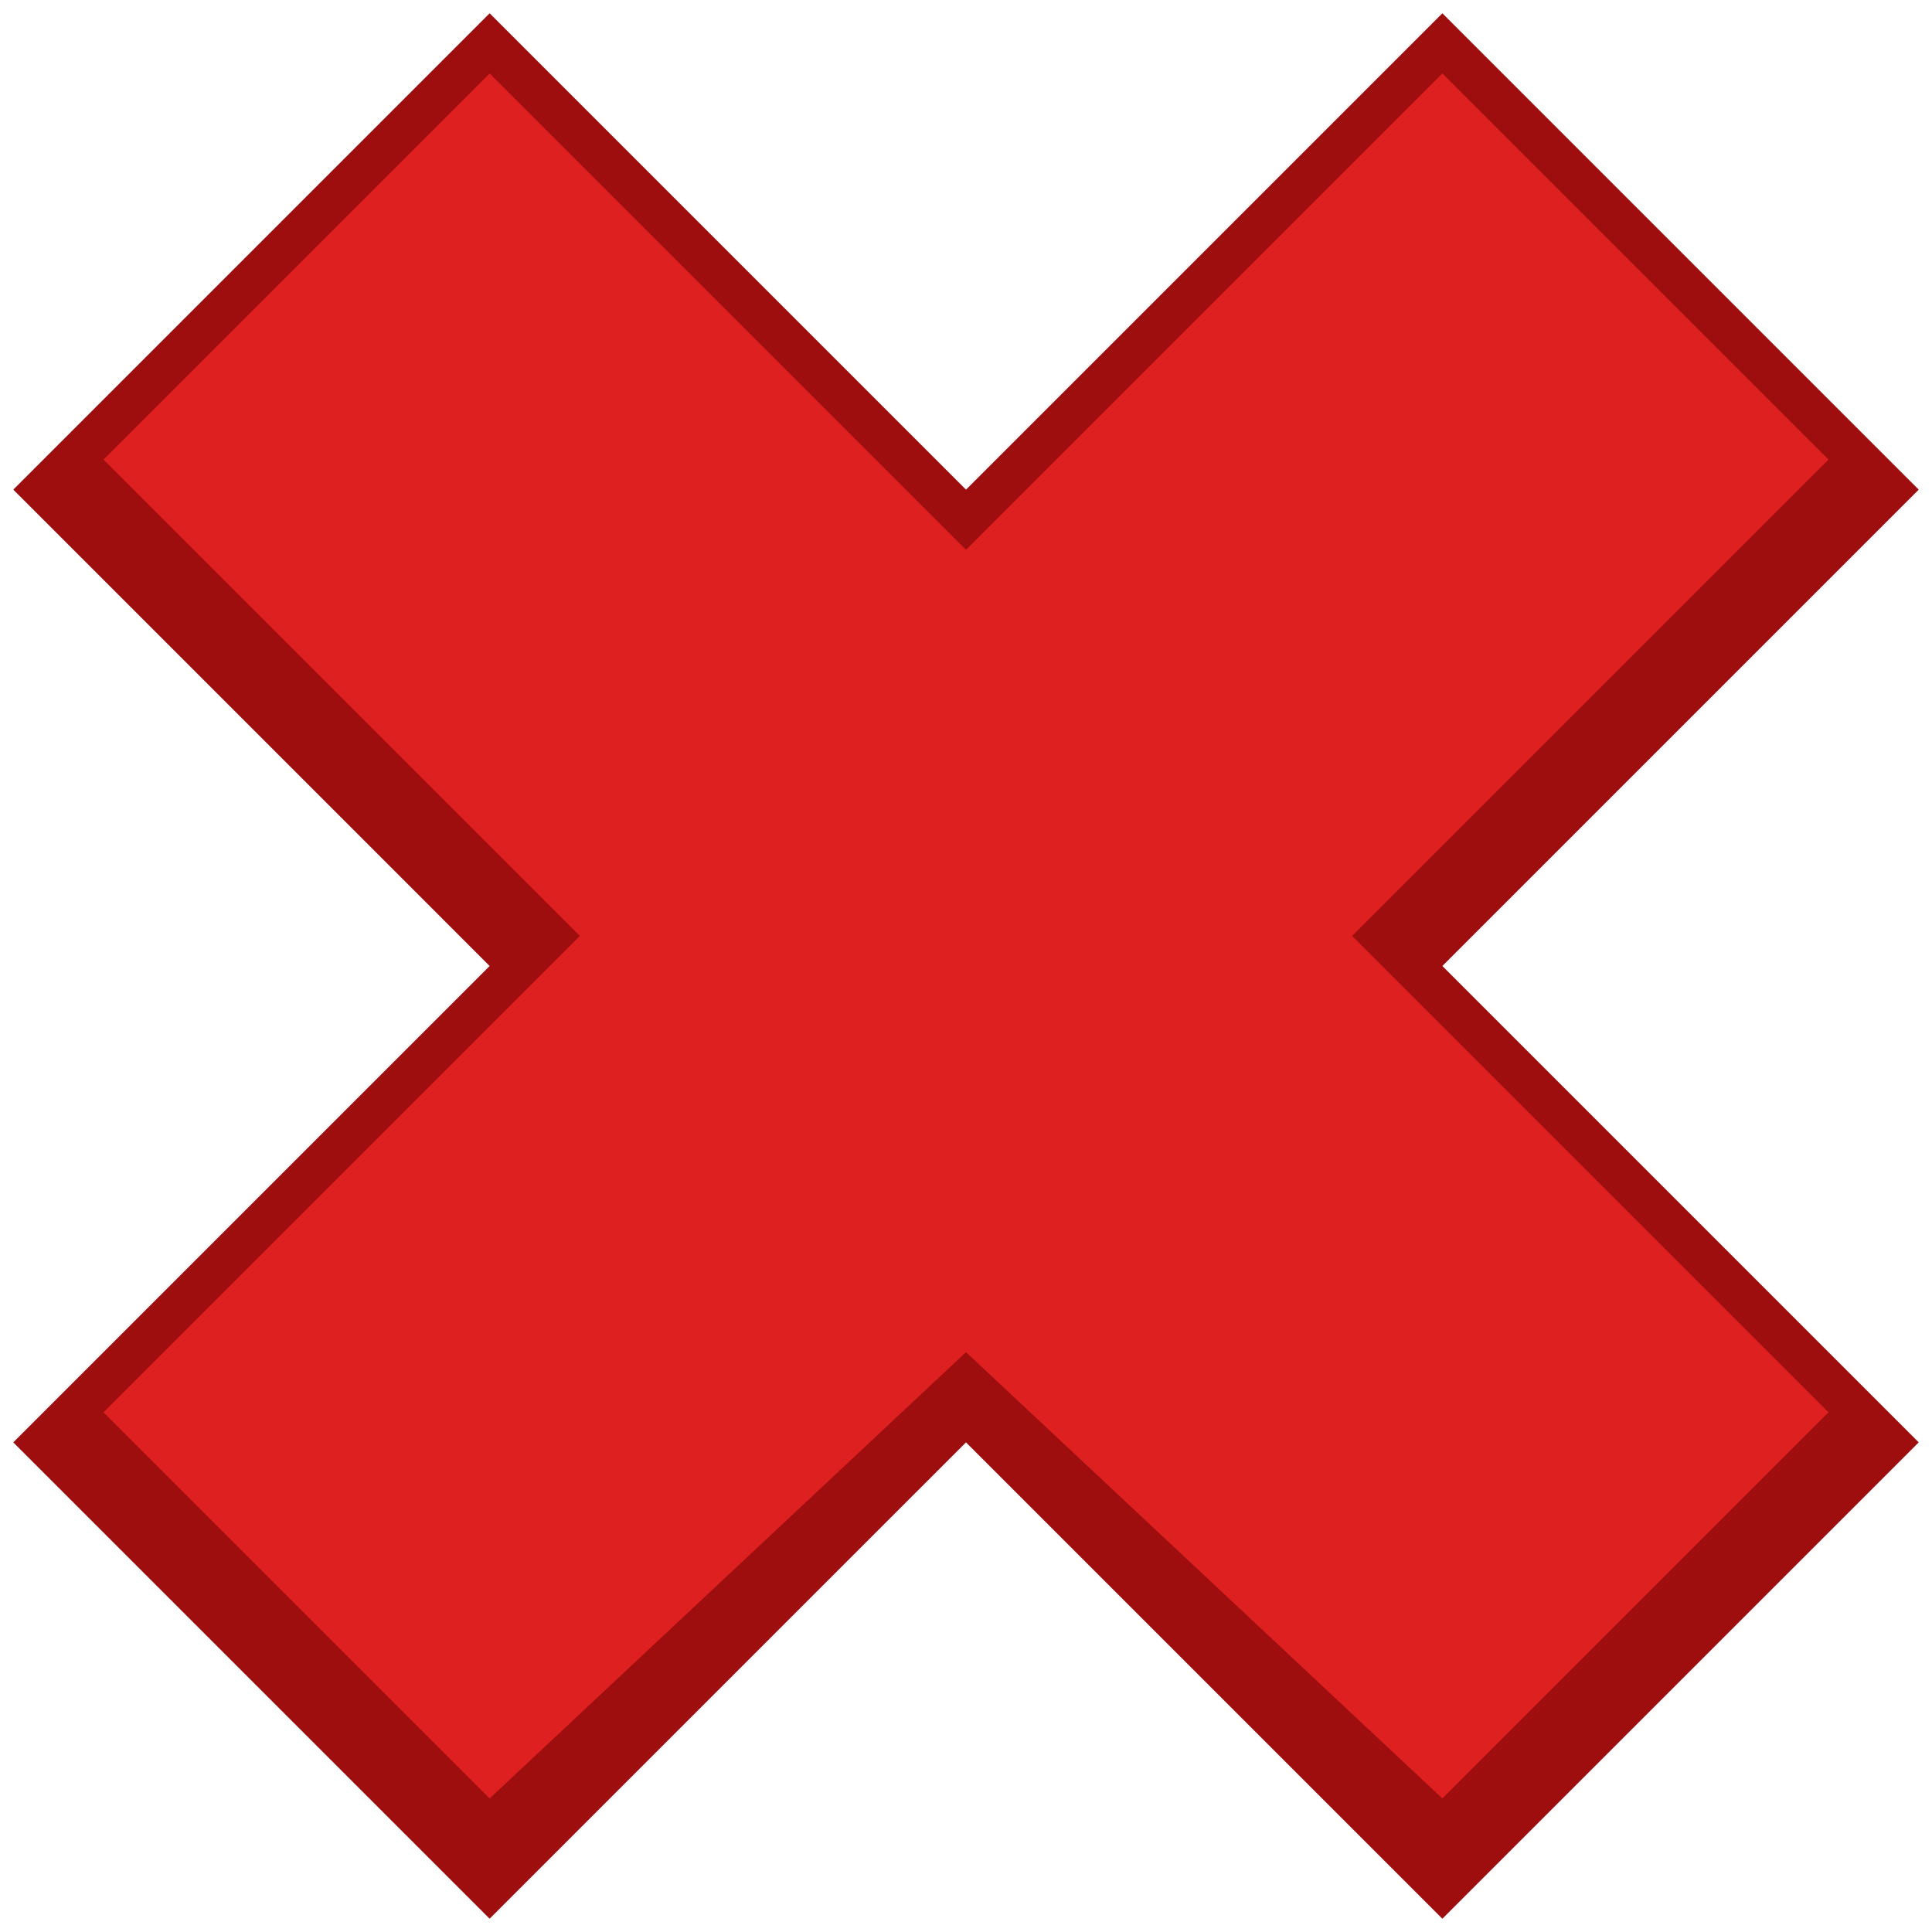 <?xml version="1.0" encoding="UTF-8" standalone="no"?>
<!-- Created with Inkscape (http://www.inkscape.org/) -->

<svg
   xmlns:dc="http://purl.org/dc/elements/1.1/"
   xmlns:cc="http://creativecommons.org/ns#"
   xmlns:rdf="http://www.w3.org/1999/02/22-rdf-syntax-ns#"
   xmlns:svg="http://www.w3.org/2000/svg"
   xmlns="http://www.w3.org/2000/svg"
   xmlns:sodipodi="http://sodipodi.sourceforge.net/DTD/sodipodi-0.dtd"
   xmlns:inkscape="http://www.inkscape.org/namespaces/inkscape"
   id="svg2862"
   sodipodi:docname="checkError.svg"
   viewBox="0 0 128.5 128.5"
   sodipodi:version="0.32"
   version="1.0"
   inkscape:version="0.92.4 (5da689c313, 2019-01-14)"
   width="100%"
   height="100%">
  <defs
     id="defs8" />
  <sodipodi:namedview
     id="base"
     bordercolor="#666666"
     inkscape:grid-points="true"
     inkscape:pageshadow="2"
     guidetolerance="10"
     pagecolor="#ffffff"
     gridtolerance="10000"
     inkscape:window-height="1051"
     inkscape:zoom="3.959798"
     objecttolerance="10"
     showgrid="true"
     borderopacity="1.0"
     inkscape:current-layer="layer1"
     inkscape:cx="20.814134"
     inkscape:cy="58.983323"
     inkscape:window-y="0"
     inkscape:window-x="0"
     inkscape:window-width="1884"
     inkscape:pageopacity="0.0"
     inkscape:document-units="px"
     fit-margin-top="0"
     fit-margin-left="0"
     fit-margin-right="0"
     fit-margin-bottom="0"
     borderlayer="true"
     inkscape:window-maximized="1" />
  <g
     id="layer1"
     inkscape:label="Layer 1"
     inkscape:groupmode="layer"
     transform="translate(-83.25,-505.625)">
    <path
       id="path2892"
       style="fill:#9e0e0e;fill-opacity:1;fill-rule:evenodd;stroke:none;stroke-width:1.267px"
       d="m 115.817,506.509 31.683,31.683 31.683,-31.683 31.683,31.683 -31.683,31.683 31.683,31.683 -31.683,31.683 L 147.5,601.558 115.817,633.241 84.134,601.558 115.817,569.875 84.134,538.192 Z"
       inkscape:connector-curvature="0" />
    <path
       id="path2892-3"
       style="fill:#df2020;fill-rule:evenodd;stroke:none;stroke-width:1.267px;fill-opacity:1"
       d="m 115.817,510.509 31.683,31.683 31.683,-31.683 25.683,25.683 -31.683,31.683 31.683,31.683 -25.683,25.683 L 147.5,595.558 115.817,625.241 90.134,599.558 121.817,567.875 90.134,536.192 Z"
       inkscape:connector-curvature="0"
       sodipodi:nodetypes="ccccccccccccc" />
  </g>
</svg>
